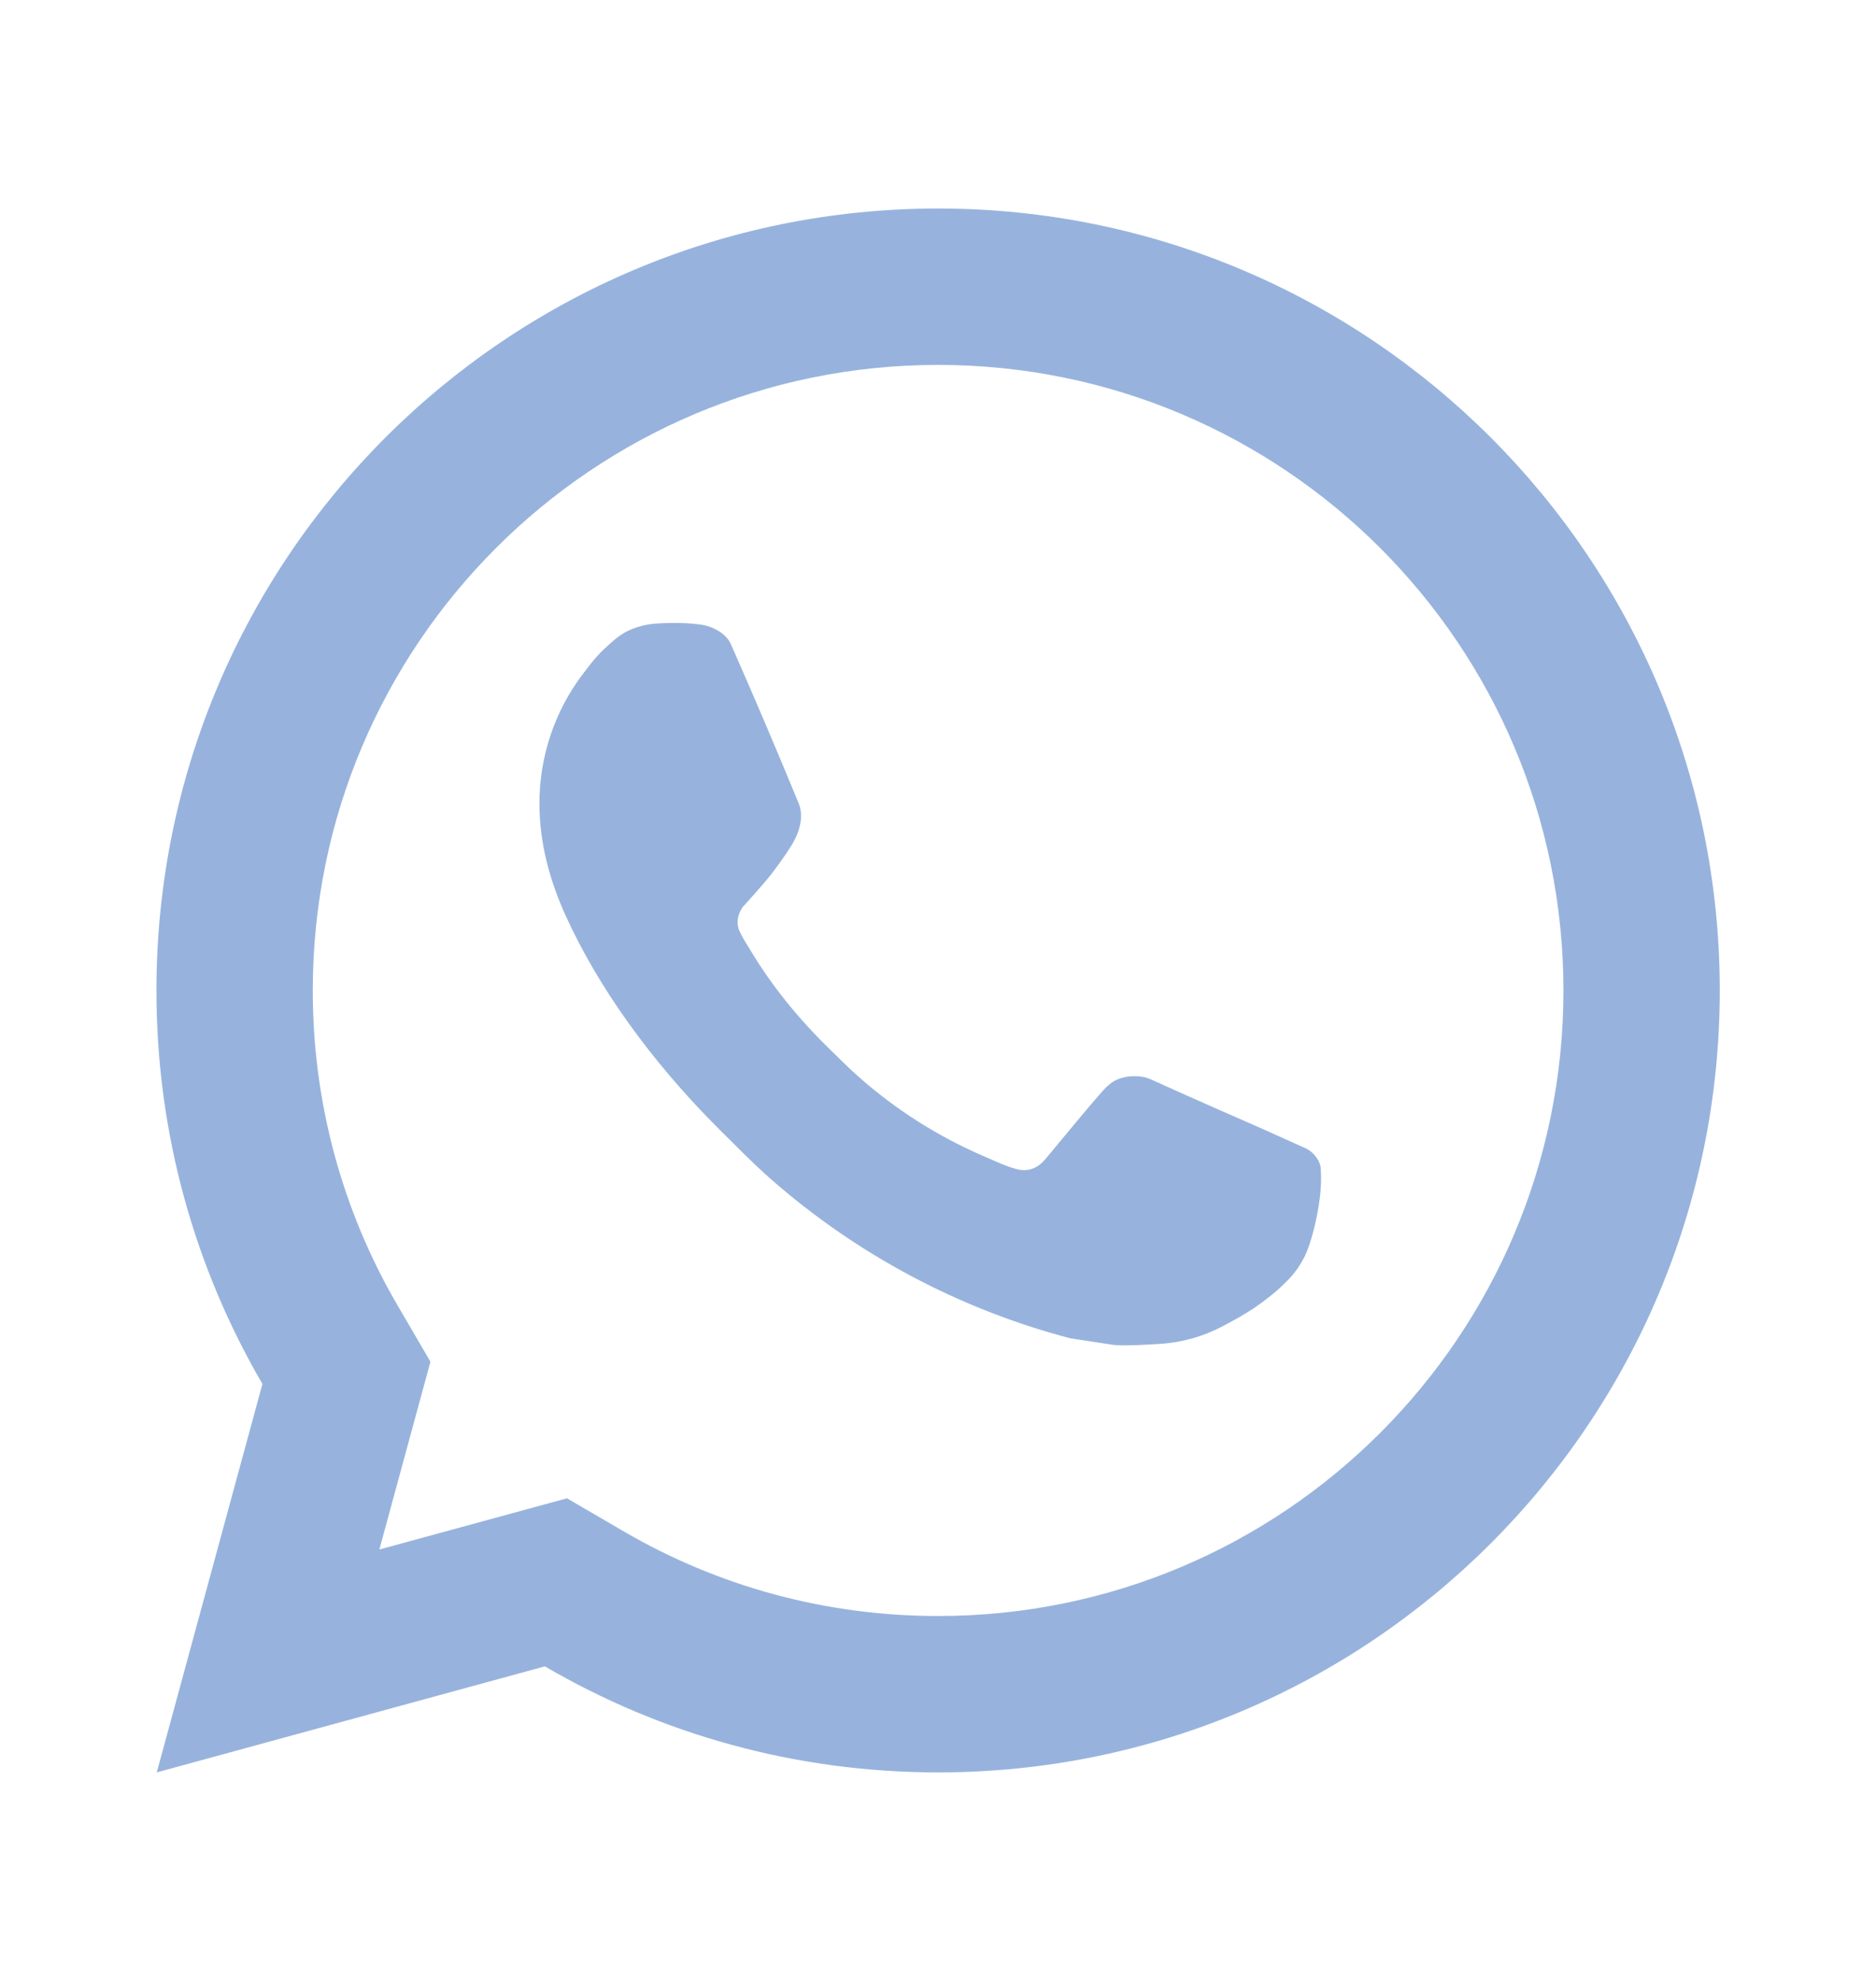 <svg width="18" height="19" viewBox="0 0 18 19" fill="none" xmlns="http://www.w3.org/2000/svg">
<g id="Frame">
<path id="Vector" d="M5.44 14.371L5.984 14.688C6.892 15.217 7.924 15.5 9.001 15.5C12.315 15.5 15.001 12.814 15.001 9.5C15.001 6.186 12.315 3.5 9.001 3.5C5.687 3.5 3.001 6.186 3.001 9.5C3.001 10.577 3.284 11.61 3.813 12.518L4.13 13.061L3.64 14.862L5.44 14.371ZM1.504 17L2.518 13.274C1.871 12.165 1.501 10.876 1.501 9.5C1.501 5.358 4.859 2 9.001 2C13.143 2 16.501 5.358 16.501 9.5C16.501 13.642 13.143 17 9.001 17C7.625 17 6.336 16.63 5.228 15.983L1.504 17ZM6.294 5.981C6.395 5.974 6.495 5.973 6.596 5.978C6.637 5.981 6.677 5.985 6.717 5.99C6.837 6.004 6.968 6.077 7.012 6.177C7.236 6.684 7.453 7.194 7.664 7.707C7.71 7.82 7.682 7.967 7.594 8.109C7.549 8.182 7.478 8.284 7.397 8.389C7.312 8.497 7.129 8.697 7.129 8.697C7.129 8.697 7.056 8.785 7.083 8.896C7.094 8.938 7.129 8.998 7.16 9.049C7.178 9.078 7.194 9.103 7.204 9.12C7.396 9.441 7.654 9.766 7.969 10.071C8.06 10.159 8.147 10.248 8.242 10.331C8.593 10.641 8.99 10.894 9.419 11.081L9.423 11.083C9.486 11.11 9.519 11.125 9.612 11.165C9.659 11.184 9.706 11.201 9.756 11.214C9.773 11.219 9.792 11.222 9.81 11.223C9.931 11.23 10.001 11.152 10.031 11.117C10.574 10.459 10.623 10.416 10.627 10.417V10.418C10.698 10.343 10.811 10.317 10.911 10.323C10.956 10.325 11.002 10.334 11.043 10.353C11.442 10.535 12.094 10.819 12.094 10.819L12.53 11.015C12.604 11.05 12.67 11.133 12.673 11.214C12.675 11.264 12.681 11.345 12.663 11.493C12.639 11.687 12.58 11.921 12.522 12.043C12.48 12.129 12.427 12.206 12.365 12.27C12.281 12.357 12.218 12.411 12.117 12.486C12.055 12.532 12.023 12.553 12.023 12.553C11.919 12.619 11.86 12.652 11.736 12.718C11.543 12.821 11.33 12.88 11.111 12.891C10.972 12.899 10.833 12.909 10.694 12.901C10.688 12.901 10.268 12.836 10.268 12.836C9.202 12.556 8.215 12.03 7.388 11.302C7.219 11.153 7.062 10.991 6.901 10.832C6.235 10.168 5.73 9.452 5.424 8.775C5.273 8.441 5.177 8.084 5.176 7.716C5.173 7.261 5.322 6.817 5.599 6.456C5.654 6.385 5.706 6.311 5.795 6.227C5.89 6.137 5.95 6.089 6.015 6.056C6.102 6.012 6.197 5.988 6.294 5.981Z" fill="#97B3DD"/>
</g>
</svg>

